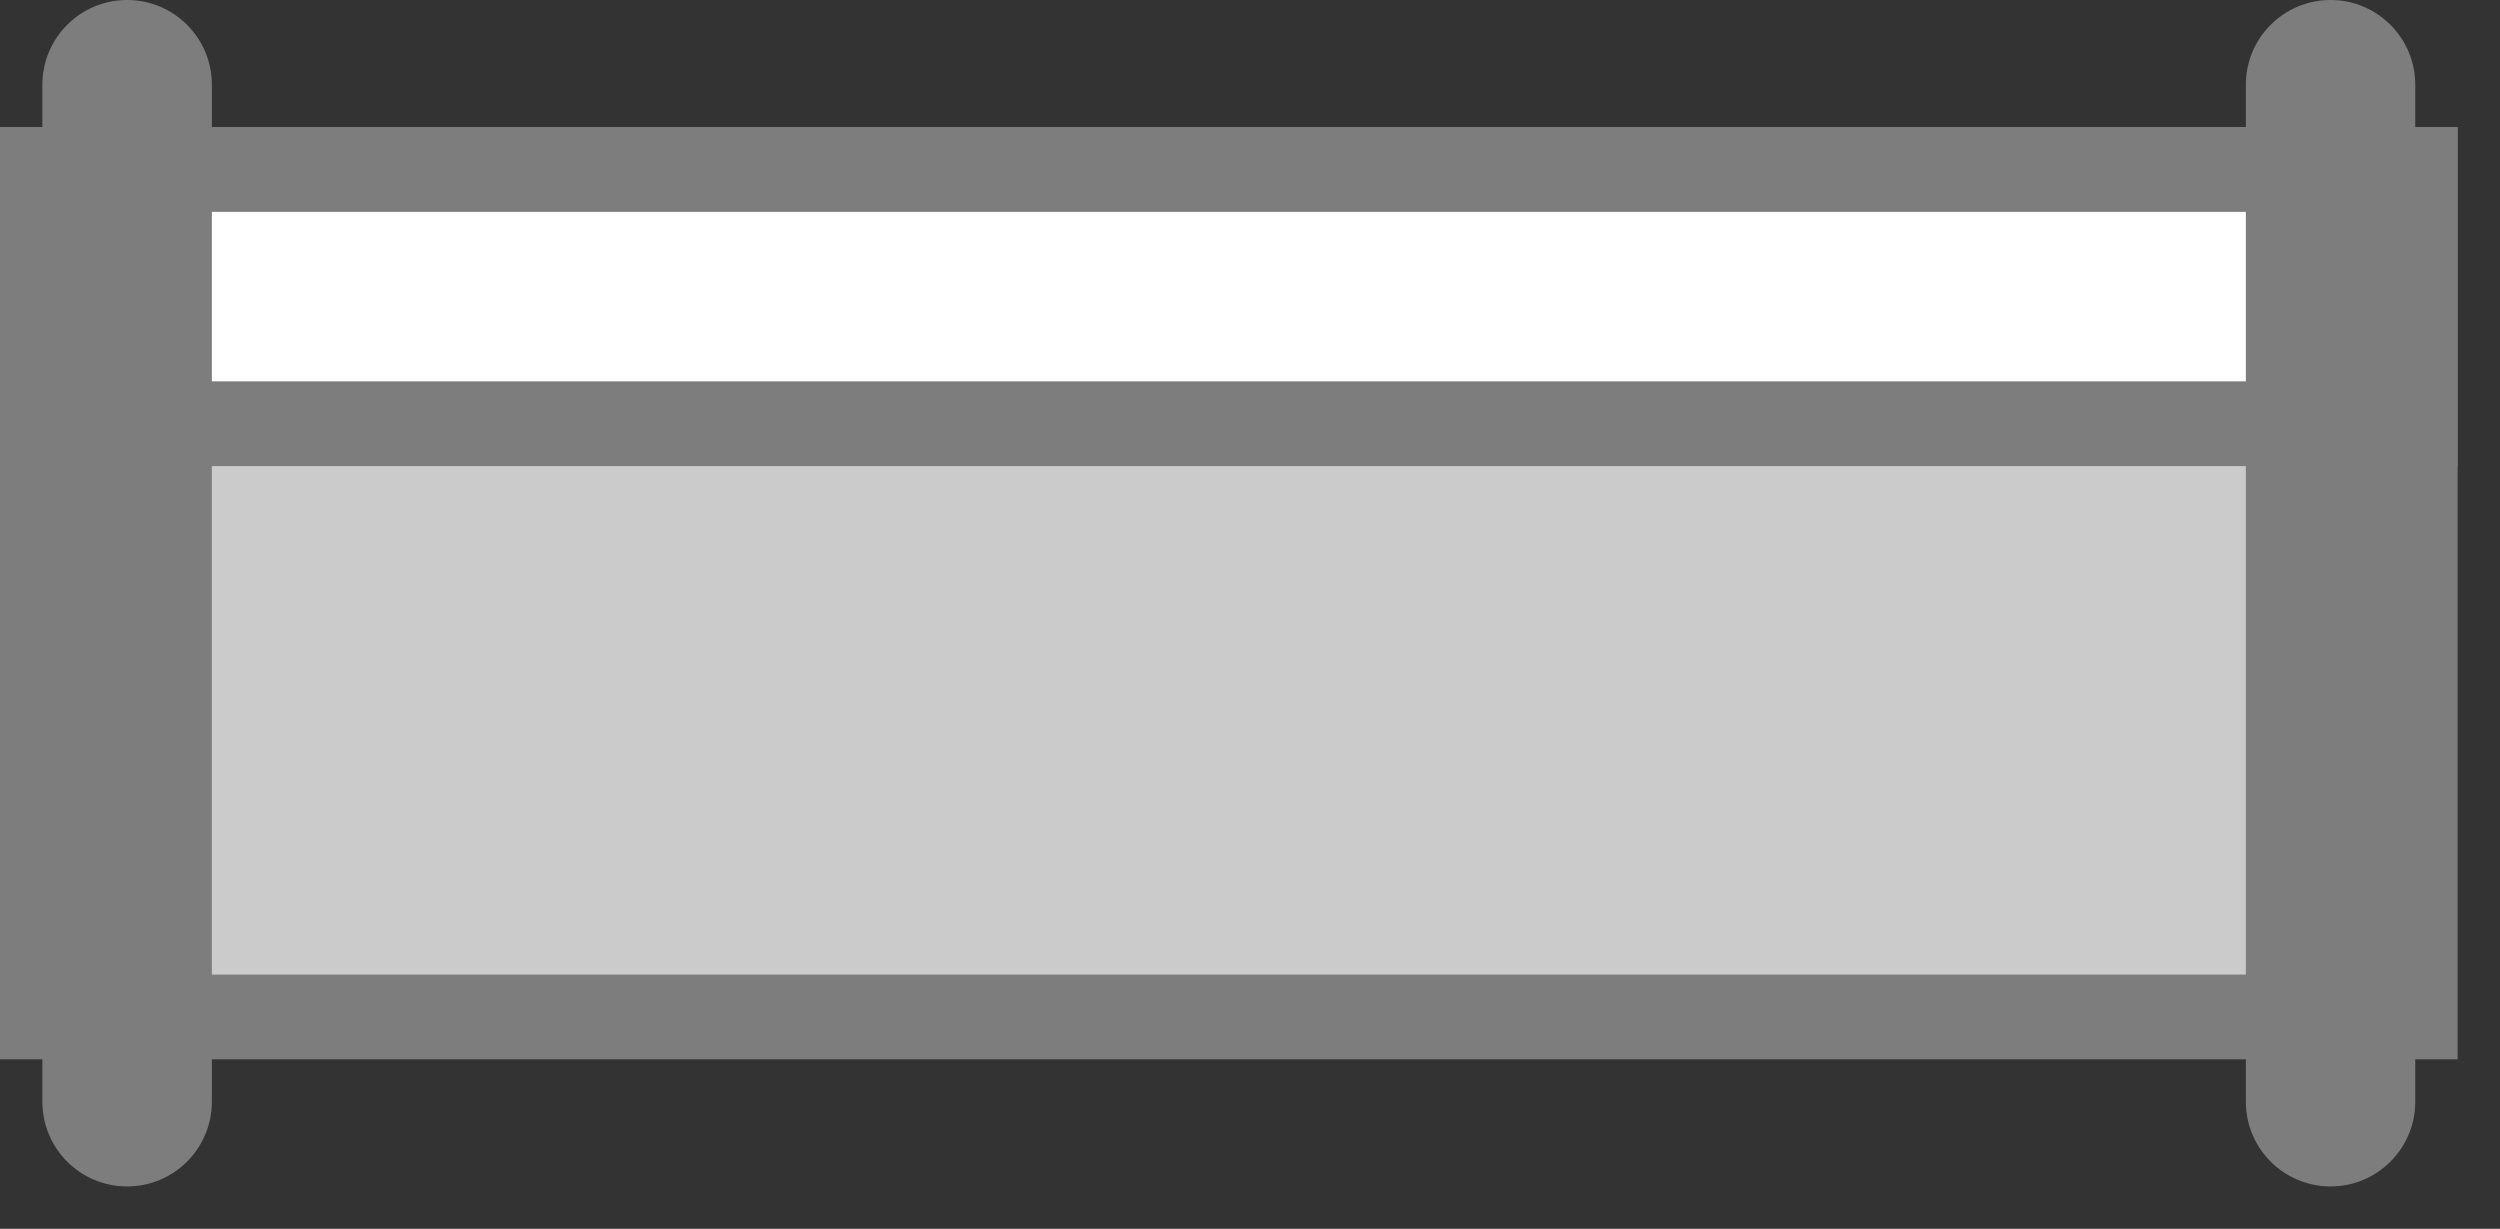 <svg 
 xmlns="http://www.w3.org/2000/svg"
 xmlns:xlink="http://www.w3.org/1999/xlink"
 width="29.5px" height="14.5px">
<rect width="100%" height="100%" fill="#333333" stroke="none"/>
<path fill-rule="evenodd"  stroke="rgb(125, 125, 125)" stroke-width="1px" stroke-linecap="butt" stroke-linejoin="miter" fill="rgb(203, 203, 203)"
 d="M0.500,2.000 L28.500,2.000 L28.500,12.000 L0.500,12.000 L0.500,2.000 Z"/>
<path fill-rule="evenodd"  stroke="rgb(125, 125, 125)" stroke-width="1px" stroke-linecap="butt" stroke-linejoin="miter" fill="rgb(255, 255, 255)"
 d="M0.500,2.000 L28.500,2.000 L28.500,5.000 L0.500,5.000 L0.500,2.000 Z"/>
<path fill-rule="evenodd"  fill="rgb(125, 125, 125)"
 d="M27.501,0.000 C28.052,0.000 28.500,0.448 28.500,1.000 L28.500,13.000 C28.500,13.552 28.052,14.000 27.501,14.000 C26.948,14.000 26.501,13.552 26.501,13.000 L26.501,1.000 C26.501,0.448 26.948,0.000 27.501,0.000 Z"/>
<path fill-rule="evenodd"  fill="rgb(125, 125, 125)"
 d="M1.500,0.000 C2.053,0.000 2.500,0.448 2.500,1.000 L2.500,13.000 C2.500,13.552 2.053,14.000 1.500,14.000 C0.947,14.000 0.500,13.552 0.500,13.000 L0.500,1.000 C0.500,0.448 0.947,0.000 1.500,0.000 Z"/>
</svg>
